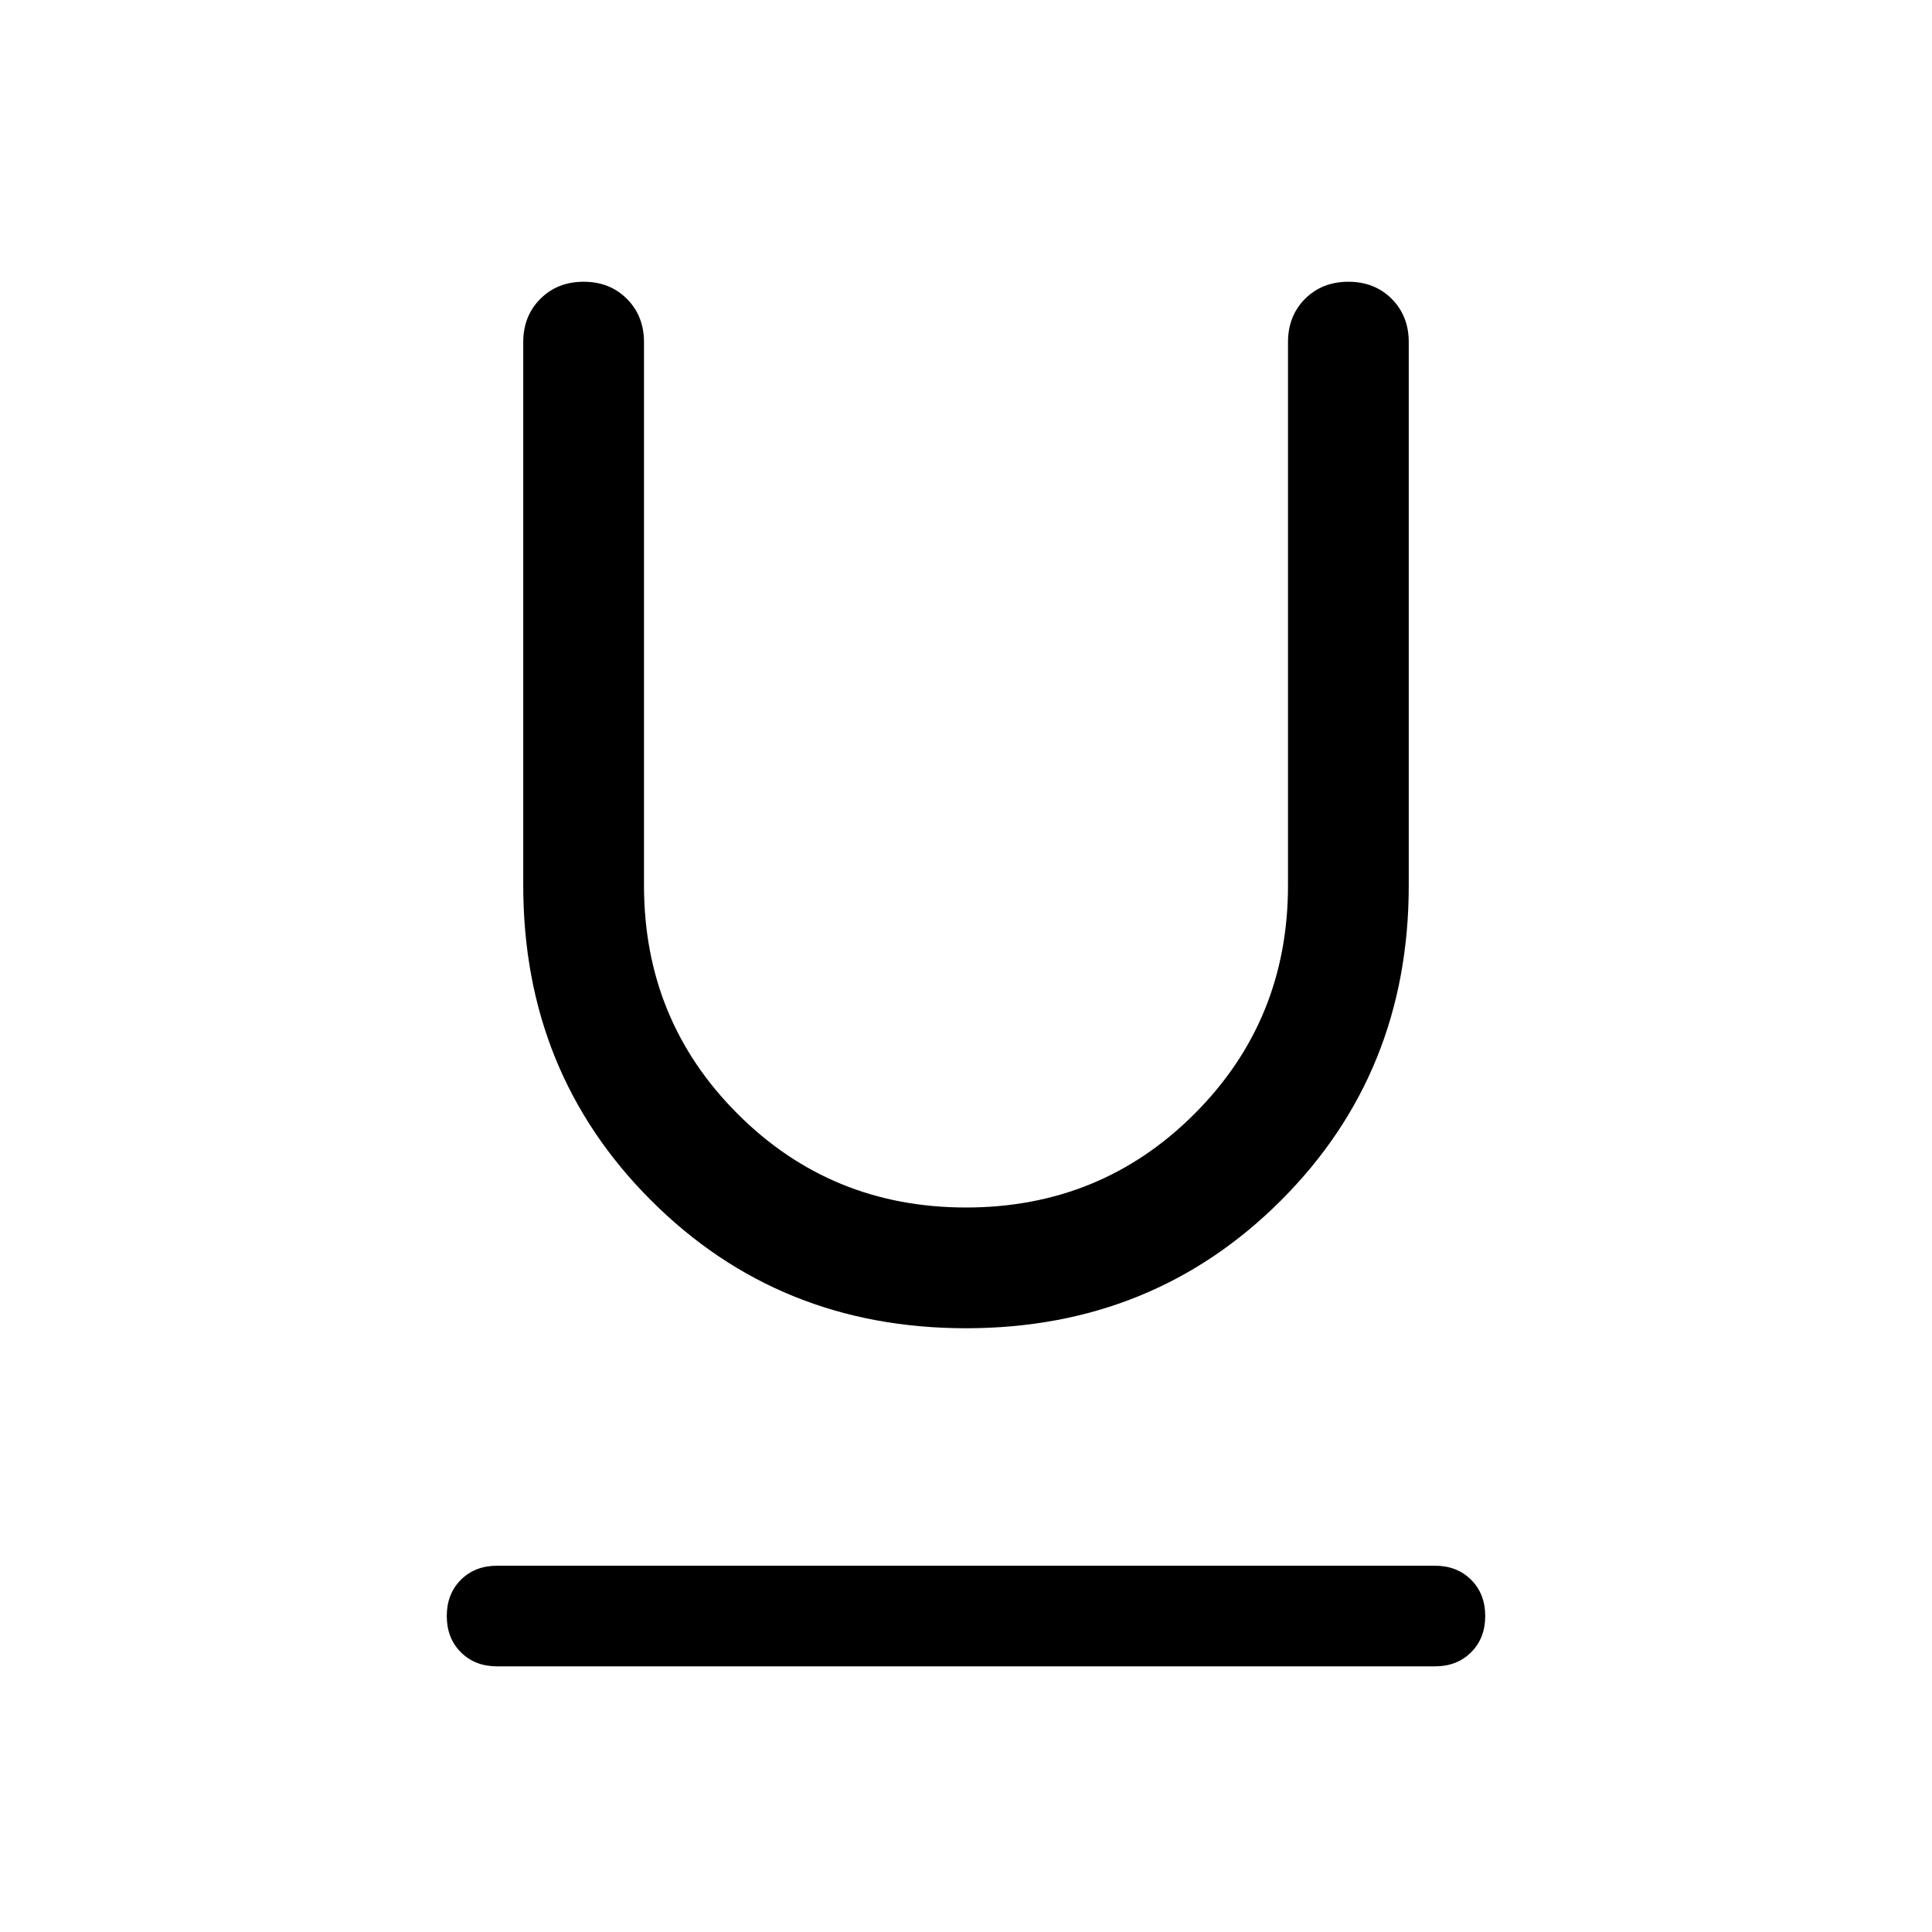 <svg xmlns="http://www.w3.org/2000/svg" height="24" width="24"><path d="M6.175 20.7q-.275 0-.45-.175t-.175-.45q0-.275.175-.45t.45-.175h11.65q.275 0 .45.175t.175.45q0 .275-.175.45t-.45.175ZM12 16.5q-2.325 0-3.912-1.588Q6.5 13.325 6.5 11V4.25q0-.325.213-.538.212-.212.537-.212.325 0 .537.212Q8 3.925 8 4.25V11q0 1.675 1.163 2.837Q10.325 15 12 15q1.675 0 2.838-1.163Q16 12.675 16 11V4.25q0-.325.212-.538.213-.212.538-.212.325 0 .538.212.212.213.212.538V11q0 2.325-1.587 3.912Q14.325 16.5 12 16.5Z"/></svg>